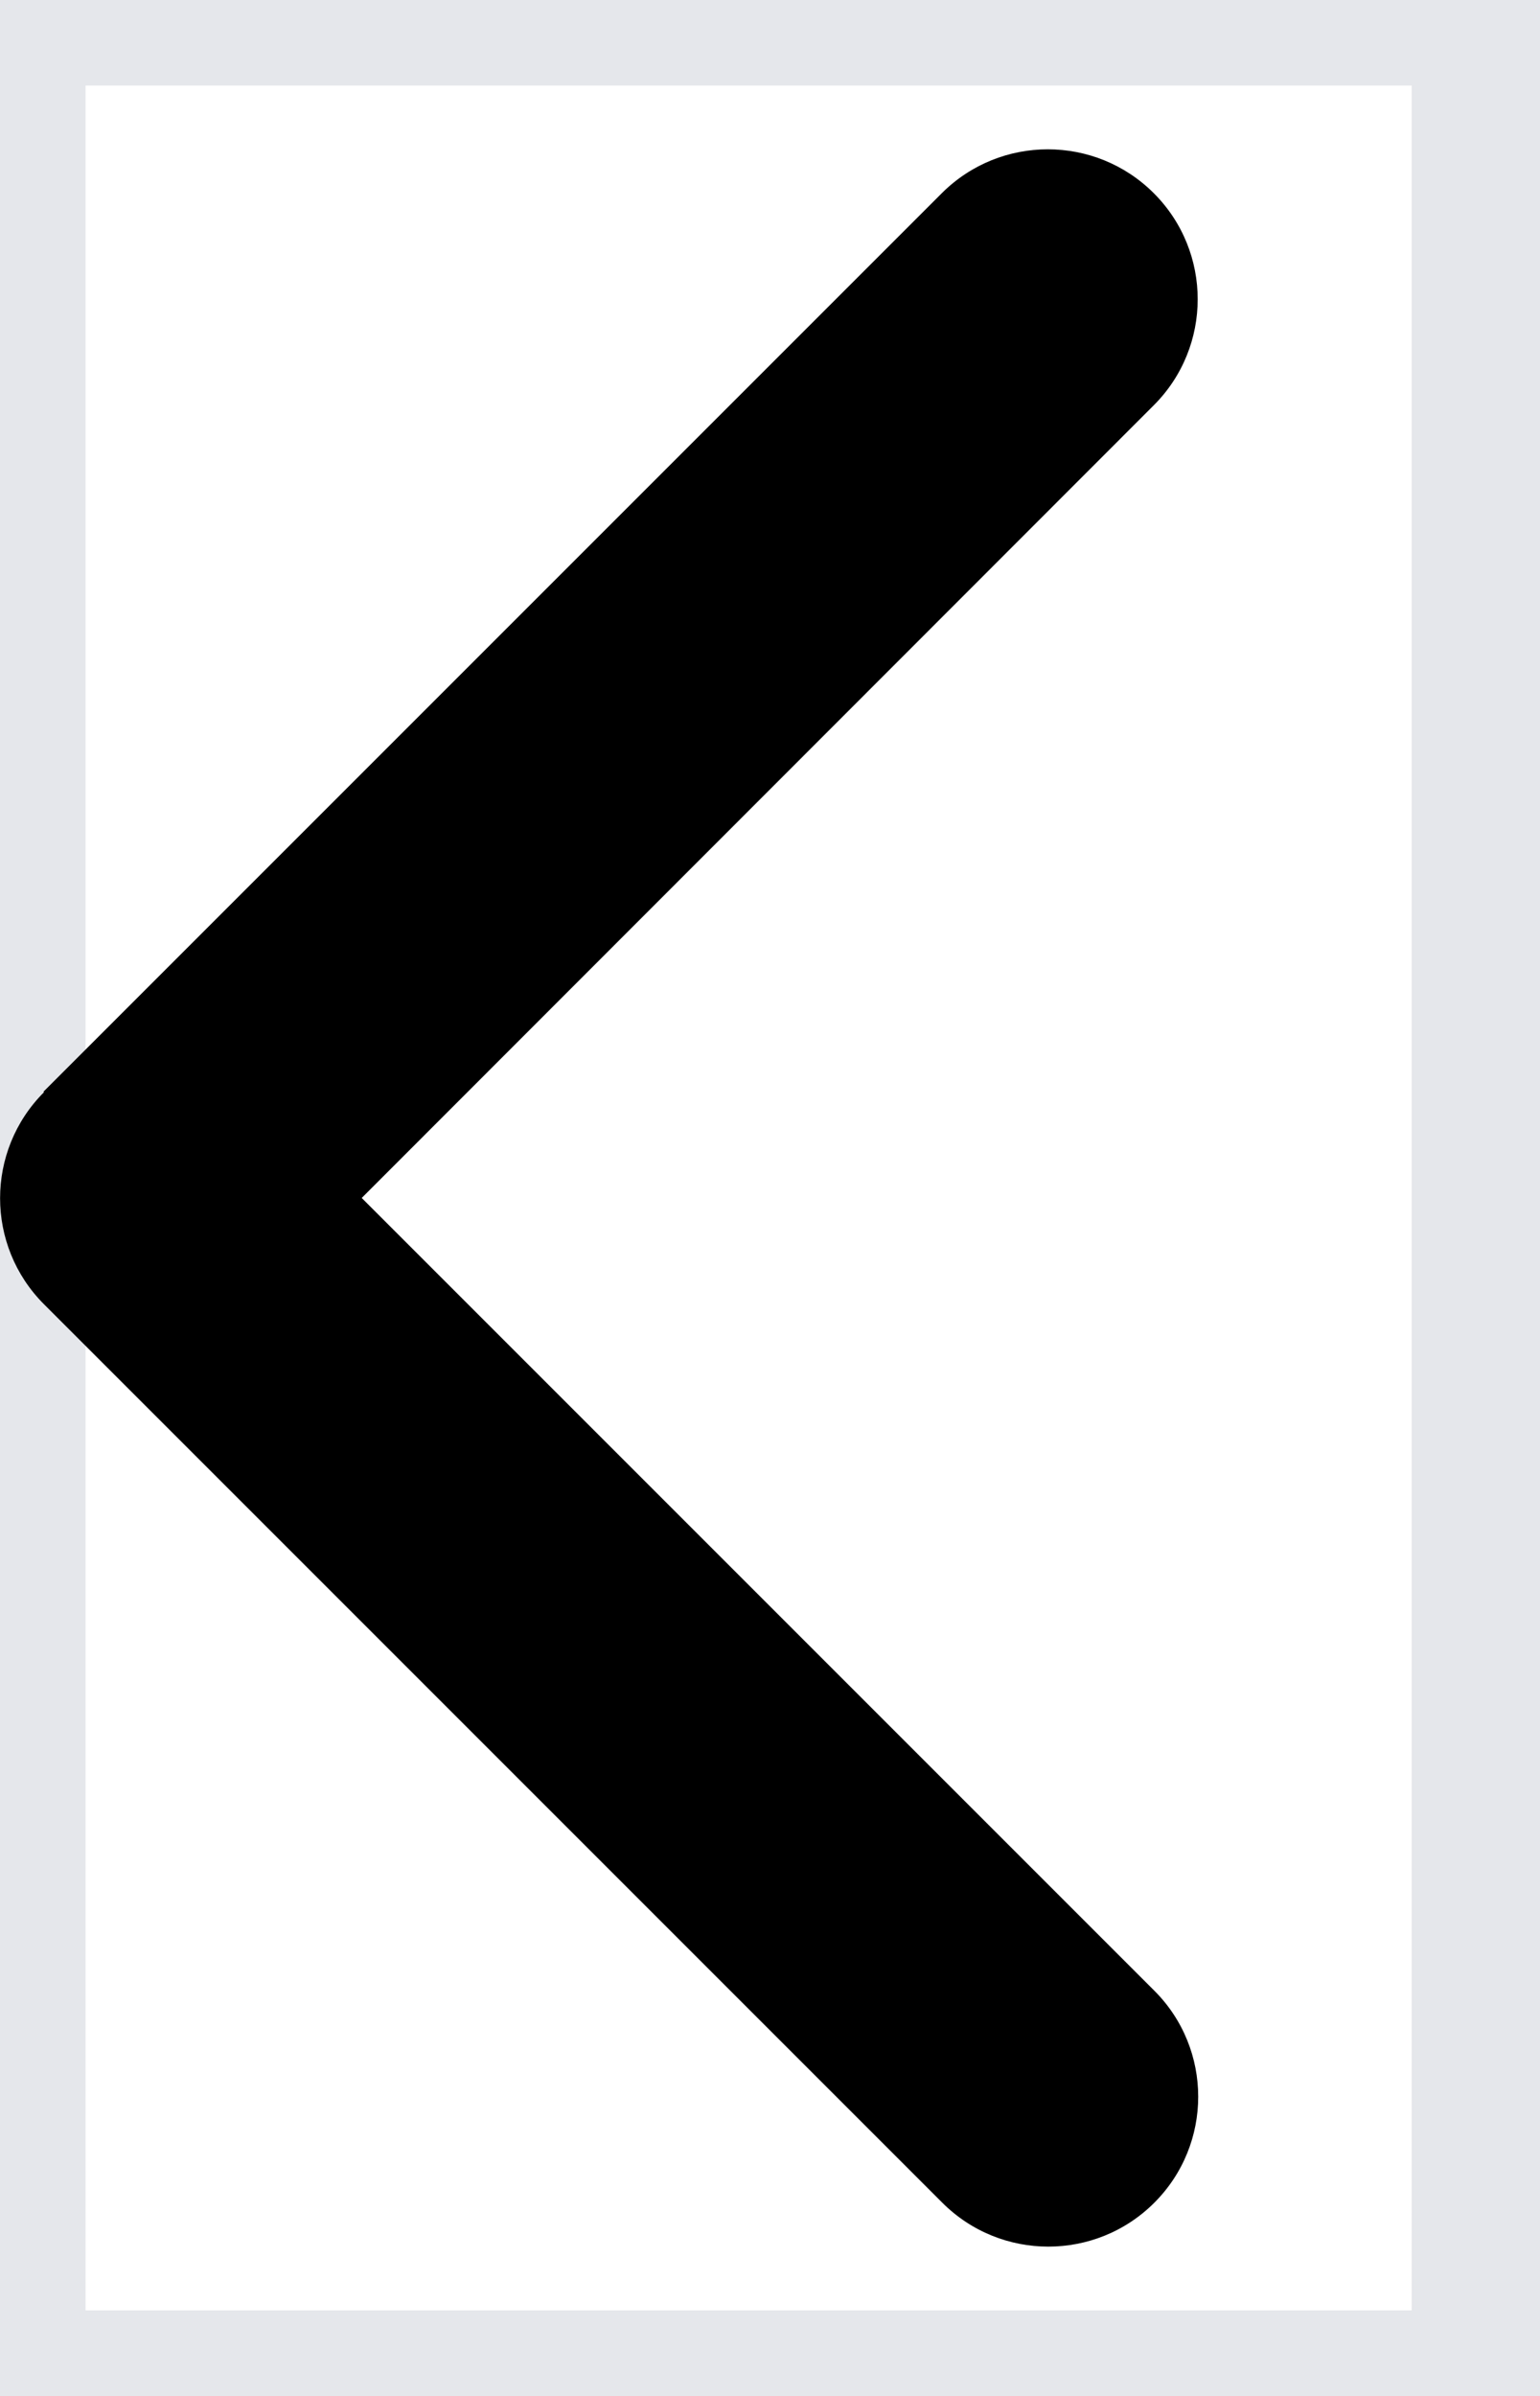 <svg preserveAspectRatio="none" width="100%" height="100%" overflow="visible" style="display: block;" viewBox="0 0 9 14" fill="none" xmlns="http://www.w3.org/2000/svg">
<g id="Frame">
<path d="M8.75 14H0V0H8.75V14Z" stroke="#E5E7EB"/>
<path id="Vector" d="M0.257 6.382C-0.085 6.724 -0.085 7.279 0.257 7.621L5.507 12.871C5.849 13.213 6.404 13.213 6.746 12.871C7.088 12.529 7.088 11.974 6.746 11.632L2.114 7L6.743 2.368C7.085 2.026 7.085 1.471 6.743 1.129C6.401 0.787 5.846 0.787 5.504 1.129L0.254 6.379L0.257 6.382Z" fill="black"/>
</g>
</svg>
